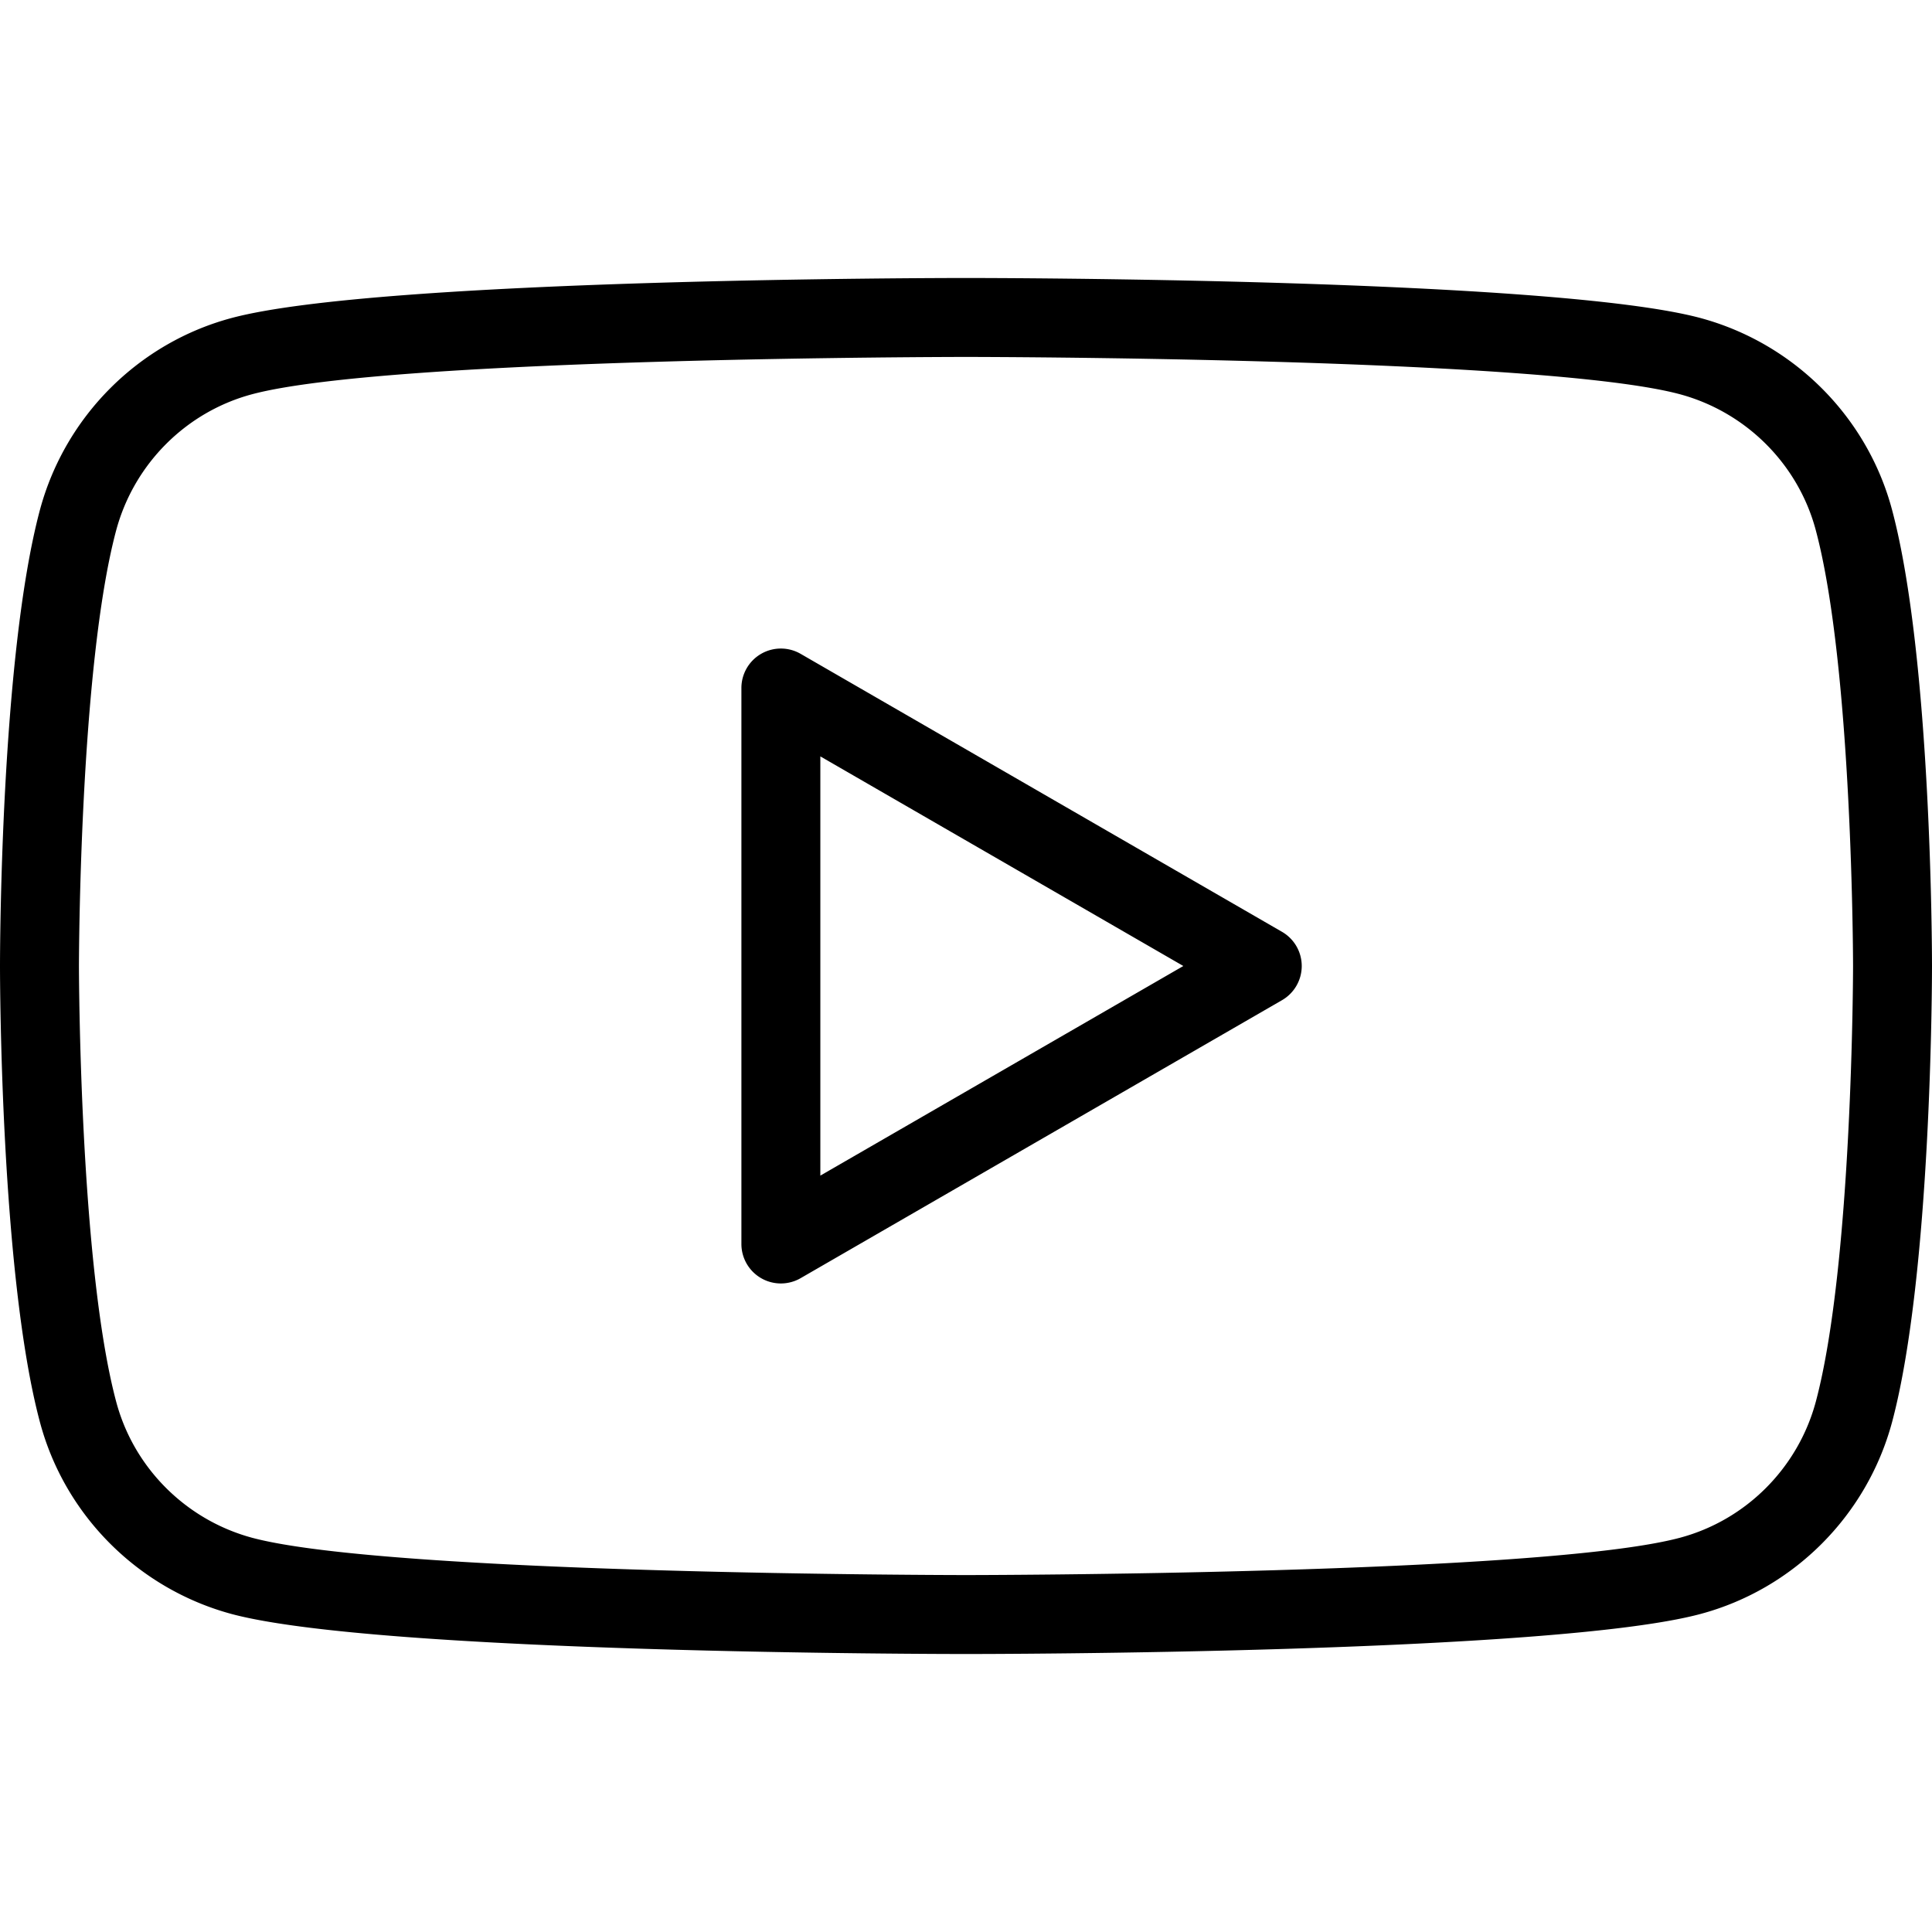 <svg viewBox="0 0 1950 1950" xmlns="http://www.w3.org/2000/svg" fill="currentColor" style="fill-rule:evenodd;clip-rule:evenodd;stroke-linejoin:round;stroke-miterlimit:2"><path d="M827.985 763.432v423.141l366.376-211.569-366.376-211.572Zm-39.838 531.987a39.774 39.774 0 0 1-19.92-5.338 39.833 39.833 0 0 1-19.918-34.5v-561.16c0-14.231 7.593-27.382 19.919-34.5a39.862 39.862 0 0 1 39.842.003l485.879 280.58a39.83 39.83 0 0 1 19.915 34.5 39.84 39.84 0 0 1-19.915 34.5L808.07 1290.081a39.8 39.8 0 0 1-19.923 5.338ZM975 360.257c-5.792 0-581.08.438-720.482 37.635-66.625 17.76-119.208 70.37-137.238 137.299-37.177 139.055-37.604 436.822-37.604 439.813 0 2.992.455 300.85 37.624 439.882 17.771 66.641 70.386 119.224 137.31 137.25 139.31 37.174 714.598 37.608 720.39 37.608 5.797 0 581.363-.434 720.462-37.627 66.641-17.768 119.232-70.379 137.255-137.303 37.177-139.055 37.607-436.818 37.607-439.81 0-2.991-.454-300.858-37.627-439.881 0-.008-.004-.02-.004-.028-17.768-66.617-70.379-119.2-137.303-137.23-139.055-37.177-714.593-37.608-720.39-37.608Zm0 1309.163c-24.086 0-591.605-.458-741.026-40.324-94.409-25.433-168.576-99.627-193.65-193.654C.458 1286.328 0 987.642 0 975.004 0 962.36.458 663.677 40.328 514.54c25.429-94.397 99.624-168.564 193.654-193.634C383.395 281.043 950.914 280.581 975 280.581c24.098 0 591.908.462 741.042 40.332 94.385 25.425 168.552 99.604 193.63 193.63C1949.542 663.677 1950 962.36 1950 975.004c0 12.637-.458 311.324-40.328 460.466-25.425 94.389-99.623 168.552-193.657 193.626-149.107 39.866-716.917 40.324-741.015 40.324Z"/></svg>